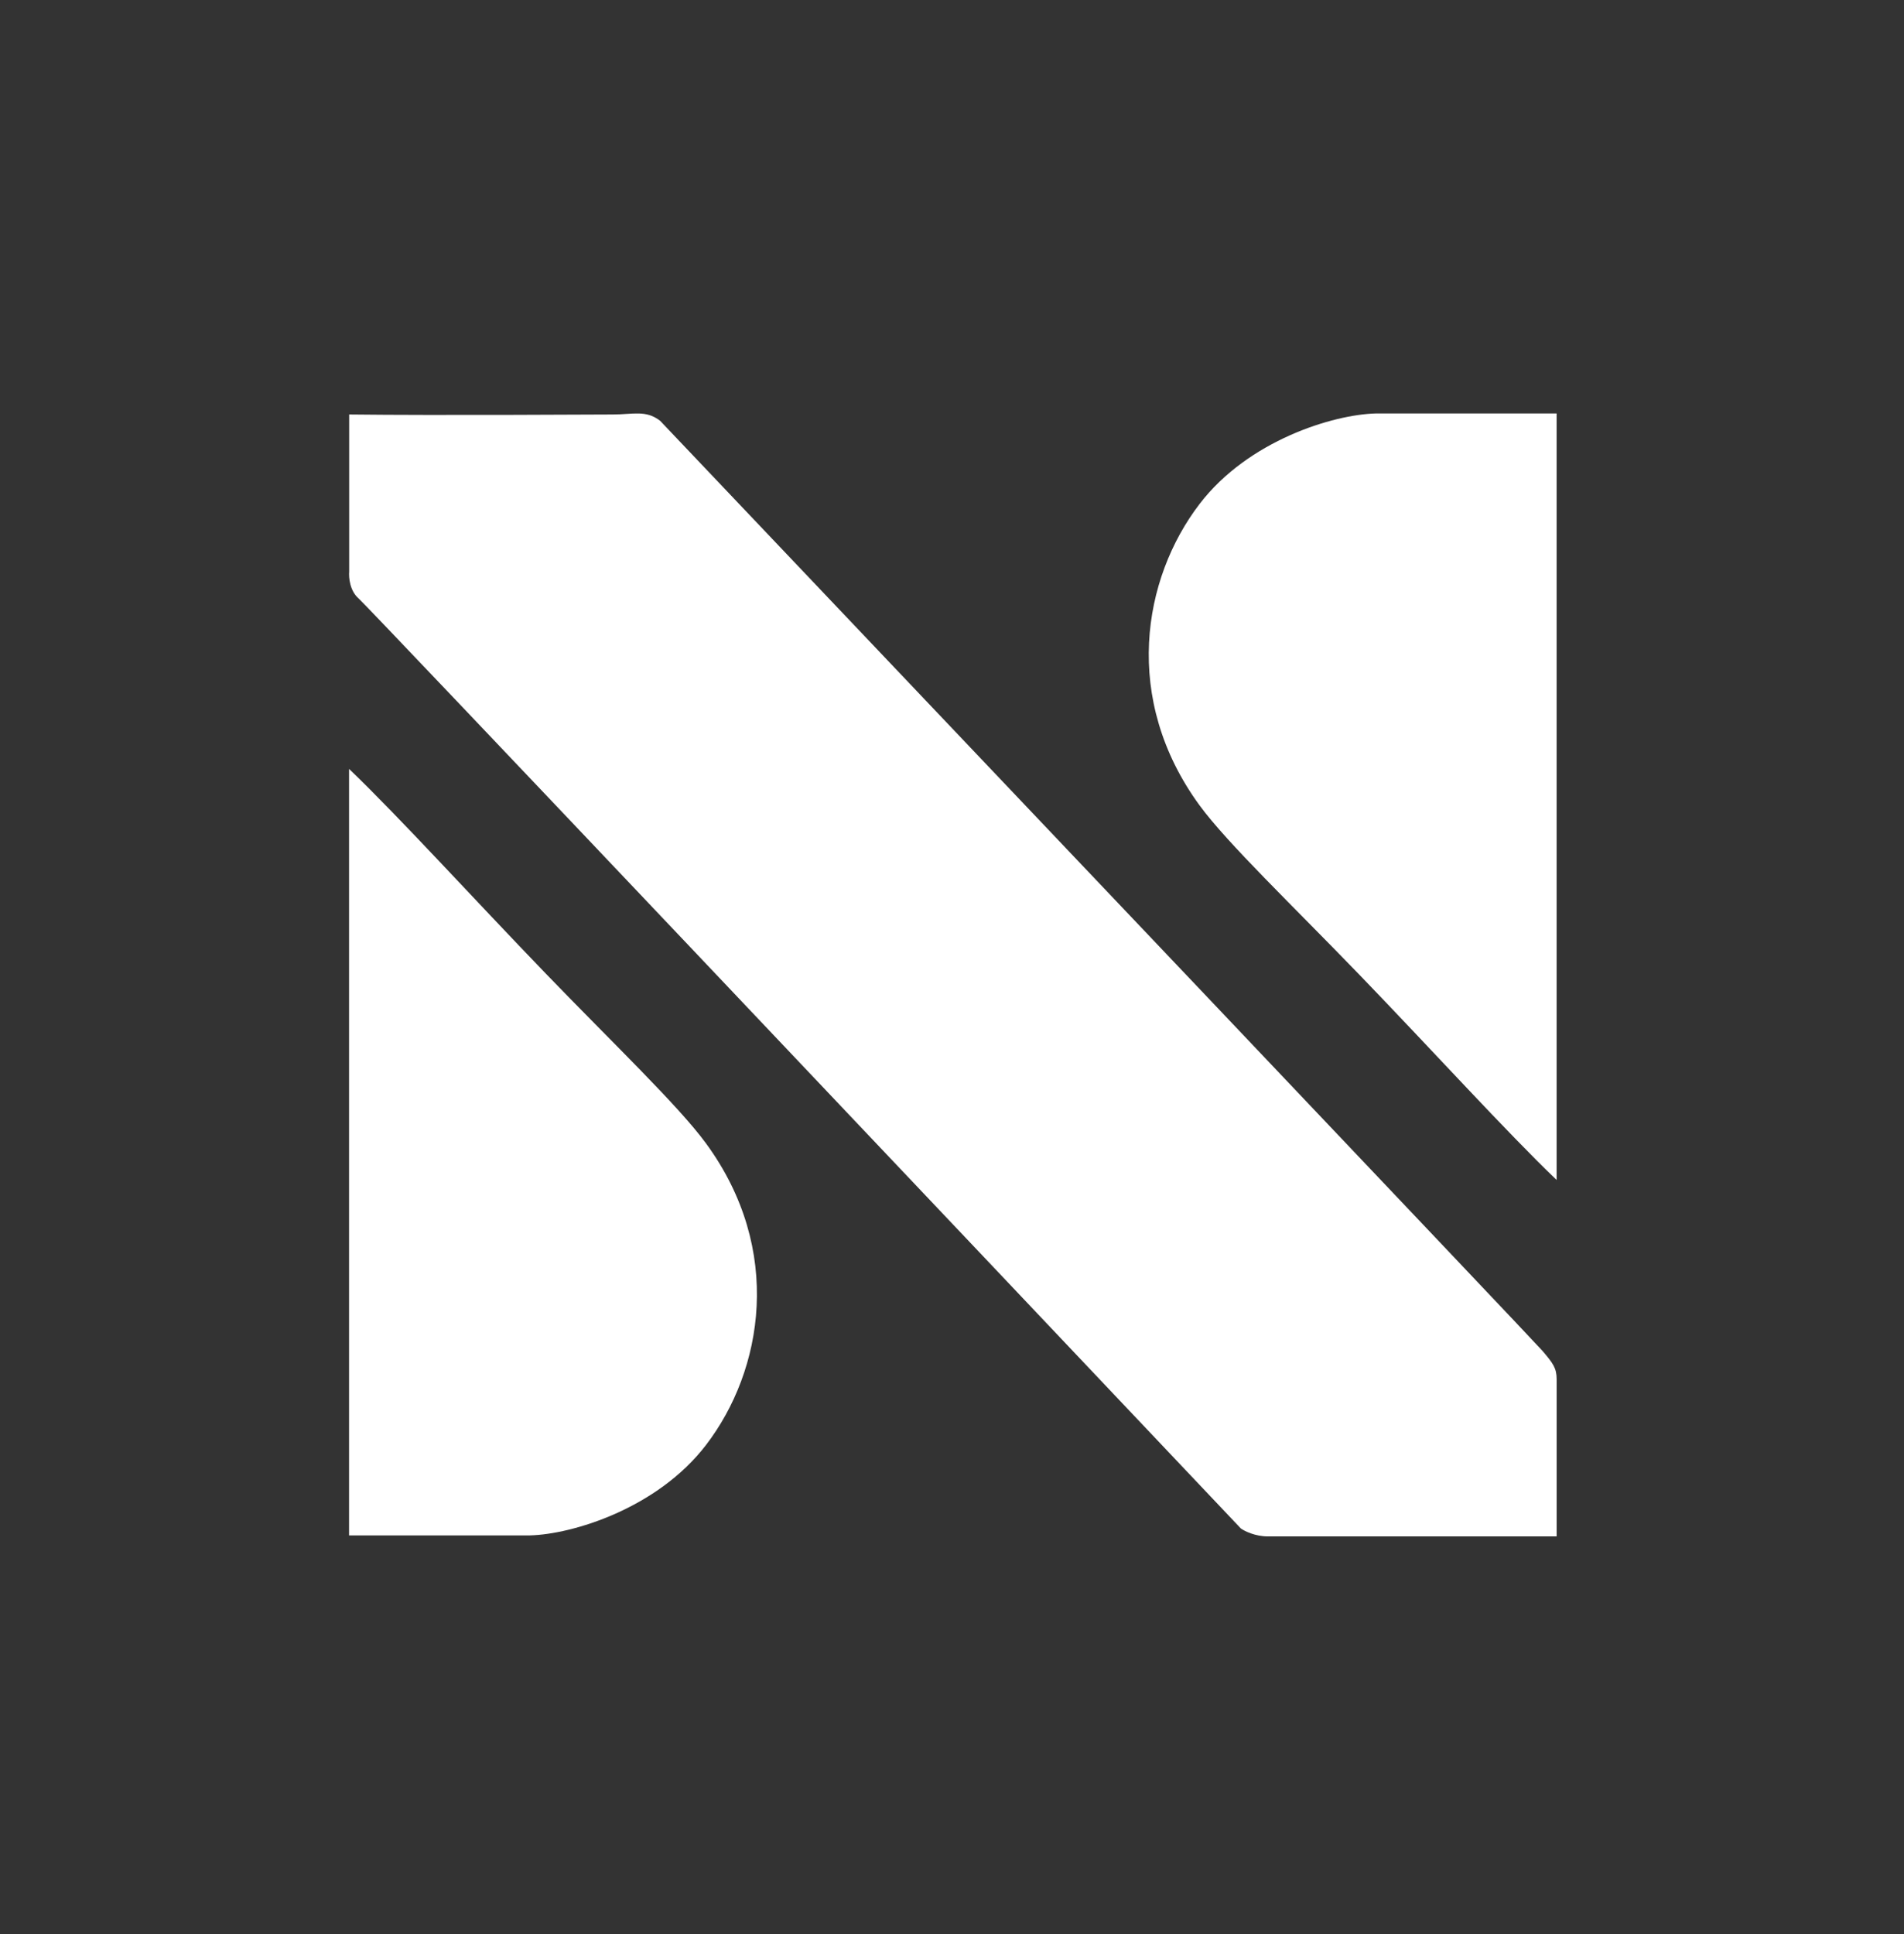 <svg width="64" height="65" viewBox="0 0 64 65" fill="none" xmlns="http://www.w3.org/2000/svg">
<rect x="0" y="0" width="64" height="65" fill="#333333" stroke="none"/>
<path d="M11.737 19.21V13.93C14.759 13.965 20.155 13.93 20.59 13.93C21.284 13.93 21.71 13.77 22.19 14.143C31.968 24.436 51.569 45.076 51.844 45.396C52.209 45.823 52.324 45.983 52.324 46.356V51.636H42.617C42.19 51.636 41.835 51.459 41.71 51.37C31.95 41.059 12.356 20.372 12.057 20.116C11.758 19.86 11.719 19.405 11.737 19.21Z" fill="white"/>
<path d="M11.733 51.602V25.842C13.409 27.444 15.909 30.196 18.347 32.722C20.59 35.047 22.806 37.161 23.733 38.429C26.347 42.002 25.653 46.056 23.733 48.562C22.095 50.701 19.235 51.567 17.813 51.602H11.733Z" fill="white"/>
<path d="M52.323 13.896L52.323 39.656C50.648 38.054 48.148 35.301 45.71 32.776C43.466 30.451 41.251 28.337 40.323 27.069C37.71 23.496 38.403 19.442 40.323 16.936C41.961 14.797 44.821 13.931 46.243 13.896H52.323Z" fill="white"/>
</svg>
